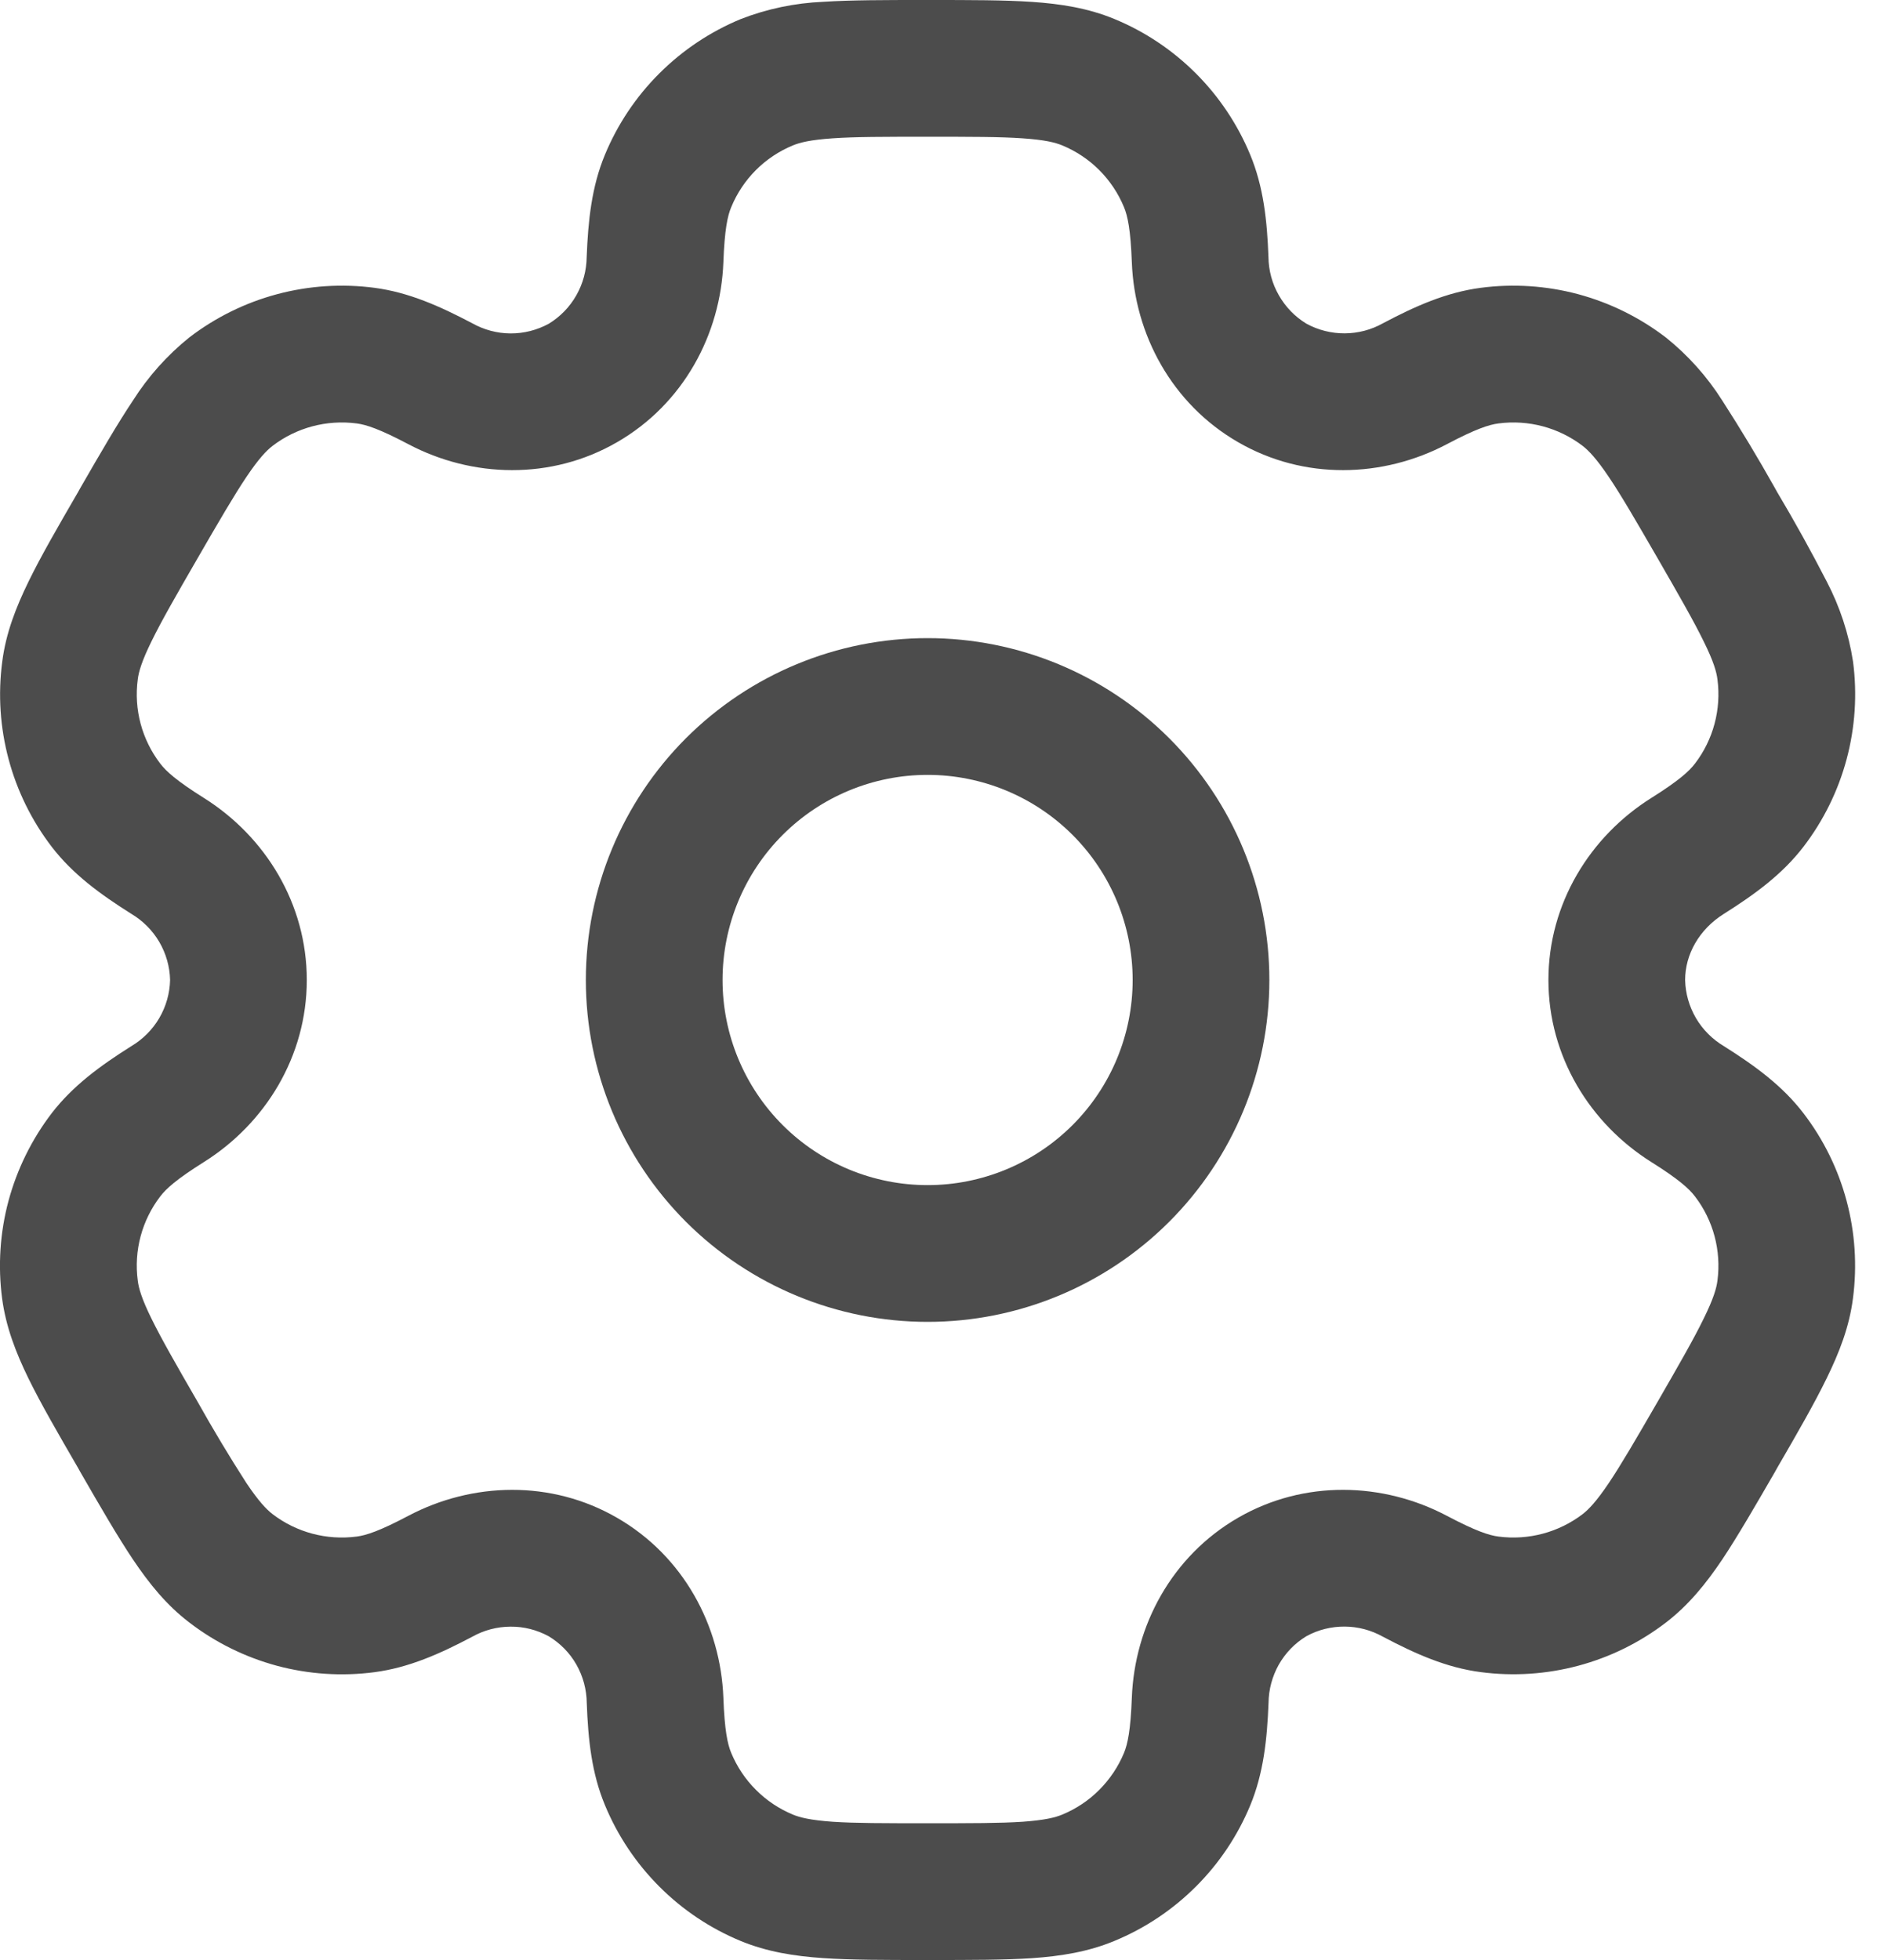<svg width="25" height="26" viewBox="0 0 25 26" fill="none" xmlns="http://www.w3.org/2000/svg">
<path fill-rule="evenodd" clip-rule="evenodd" d="M12.309 8.465C11.106 8.465 9.953 8.943 9.102 9.793C8.252 10.644 7.774 11.797 7.774 13C7.774 14.203 8.252 15.356 9.102 16.207C9.953 17.057 11.106 17.535 12.309 17.535C13.511 17.535 14.665 17.057 15.515 16.207C16.366 15.356 16.844 14.203 16.844 13C16.844 11.797 16.366 10.644 15.515 9.793C14.665 8.943 13.511 8.465 12.309 8.465ZM9.588 13C9.588 12.278 9.875 11.586 10.385 11.076C10.895 10.566 11.587 10.279 12.309 10.279C13.03 10.279 13.723 10.566 14.233 11.076C14.743 11.586 15.03 12.278 15.03 13C15.03 13.722 14.743 14.414 14.233 14.924C13.723 15.434 13.03 15.721 12.309 15.721C11.587 15.721 10.895 15.434 10.385 14.924C9.875 14.414 9.588 13.722 9.588 13Z" fill="black" fill-opacity="0.7"/>
<path fill-rule="evenodd" clip-rule="evenodd" d="M12.279 0C11.741 0 11.292 -2.2525e-08 10.924 0.024C10.548 0.04 10.178 0.117 9.827 0.254C9.424 0.421 9.057 0.666 8.748 0.975C8.439 1.283 8.194 1.65 8.027 2.053C7.851 2.477 7.804 2.924 7.785 3.41C7.783 3.588 7.736 3.762 7.648 3.917C7.56 4.072 7.435 4.201 7.283 4.294C7.127 4.379 6.952 4.424 6.774 4.423C6.596 4.422 6.421 4.375 6.266 4.288C5.835 4.061 5.424 3.878 4.97 3.818C4.537 3.761 4.097 3.79 3.675 3.903C3.253 4.016 2.858 4.211 2.511 4.477C2.218 4.713 1.966 4.995 1.765 5.312C1.559 5.62 1.334 6.008 1.066 6.473L1.036 6.527C0.766 6.992 0.542 7.38 0.38 7.712C0.211 8.058 0.078 8.399 0.03 8.776C-0.086 9.65 0.151 10.535 0.687 11.234C0.967 11.598 1.331 11.863 1.742 12.122C1.895 12.213 2.023 12.341 2.113 12.494C2.203 12.648 2.253 12.822 2.257 13C2.253 13.178 2.203 13.352 2.113 13.506C2.023 13.659 1.895 13.787 1.742 13.878C1.331 14.137 0.968 14.402 0.687 14.766C0.422 15.112 0.227 15.508 0.113 15.929C0 16.351 -0.029 16.791 0.028 17.224C0.078 17.601 0.21 17.942 0.379 18.288C0.542 18.62 0.766 19.008 1.036 19.473L1.066 19.527C1.334 19.992 1.559 20.38 1.765 20.688C1.979 21.006 2.209 21.292 2.511 21.522C2.857 21.788 3.253 21.983 3.675 22.097C4.097 22.21 4.537 22.239 4.97 22.182C5.424 22.122 5.835 21.94 6.266 21.712C6.421 21.625 6.595 21.579 6.773 21.578C6.951 21.576 7.126 21.621 7.282 21.706C7.434 21.798 7.561 21.927 7.649 22.082C7.737 22.237 7.784 22.412 7.786 22.59C7.804 23.076 7.851 23.523 8.028 23.947C8.195 24.35 8.44 24.717 8.749 25.026C9.057 25.335 9.424 25.58 9.827 25.747C10.178 25.892 10.541 25.949 10.924 25.975C11.292 26 11.741 26 12.279 26H12.339C12.877 26 13.326 26 13.694 25.976C14.078 25.949 14.44 25.892 14.79 25.746C15.194 25.579 15.561 25.334 15.87 25.025C16.179 24.717 16.424 24.35 16.591 23.947C16.766 23.523 16.814 23.076 16.833 22.59C16.835 22.412 16.882 22.237 16.969 22.082C17.057 21.927 17.183 21.797 17.335 21.705C17.491 21.619 17.666 21.576 17.844 21.577C18.022 21.578 18.197 21.625 18.352 21.712C18.782 21.939 19.193 22.122 19.648 22.181C20.522 22.296 21.407 22.06 22.107 21.523C22.409 21.291 22.639 21.006 22.853 20.688C23.058 20.38 23.283 19.992 23.552 19.527L23.582 19.473C23.852 19.008 24.075 18.62 24.237 18.288C24.407 17.942 24.54 17.6 24.588 17.224C24.703 16.35 24.467 15.465 23.93 14.766C23.651 14.402 23.287 14.137 22.876 13.878C22.723 13.787 22.595 13.659 22.505 13.506C22.415 13.352 22.365 13.178 22.361 13C22.361 12.664 22.544 12.33 22.876 12.122C23.287 11.863 23.65 11.598 23.93 11.234C24.196 10.888 24.391 10.492 24.504 10.071C24.617 9.649 24.646 9.209 24.589 8.776C24.532 8.404 24.413 8.045 24.239 7.712C24.032 7.31 23.813 6.915 23.582 6.527L23.552 6.473C23.331 6.079 23.098 5.692 22.853 5.312C22.652 4.995 22.4 4.713 22.107 4.478C21.76 4.212 21.365 4.017 20.943 3.903C20.521 3.79 20.081 3.761 19.648 3.818C19.193 3.878 18.782 4.06 18.352 4.288C18.197 4.375 18.022 4.421 17.845 4.422C17.667 4.423 17.492 4.379 17.336 4.294C17.184 4.202 17.058 4.072 16.97 3.917C16.881 3.763 16.834 3.588 16.832 3.41C16.814 2.924 16.766 2.477 16.59 2.053C16.423 1.65 16.178 1.283 15.869 0.974C15.56 0.665 15.194 0.42 14.79 0.253C14.44 0.108 14.077 0.051 13.694 0.025C13.326 3.37875e-08 12.877 0 12.339 0H12.279ZM10.521 1.929C10.615 1.89 10.756 1.855 11.048 1.835C11.346 1.814 11.733 1.814 12.309 1.814C12.884 1.814 13.271 1.814 13.57 1.835C13.862 1.855 14.003 1.89 14.096 1.929C14.467 2.082 14.761 2.376 14.915 2.748C14.963 2.864 15.003 3.046 15.019 3.478C15.055 4.436 15.55 5.358 16.428 5.865C17.306 6.373 18.352 6.339 19.2 5.892C19.582 5.69 19.759 5.633 19.885 5.617C20.282 5.565 20.684 5.672 21.003 5.916C21.082 5.978 21.184 6.083 21.347 6.325C21.515 6.574 21.709 6.909 21.997 7.407C22.284 7.905 22.477 8.241 22.608 8.51C22.738 8.772 22.778 8.913 22.79 9.013C22.842 9.41 22.735 9.812 22.491 10.13C22.414 10.231 22.276 10.357 21.911 10.586C21.098 11.097 20.547 11.987 20.547 13C20.547 14.013 21.098 14.903 21.911 15.414C22.276 15.643 22.414 15.769 22.491 15.87C22.735 16.188 22.842 16.589 22.79 16.987C22.778 17.087 22.737 17.229 22.608 17.49C22.477 17.76 22.284 18.095 21.997 18.593C21.709 19.091 21.514 19.426 21.347 19.675C21.184 19.917 21.082 20.022 21.003 20.084C20.684 20.328 20.282 20.435 19.885 20.383C19.759 20.367 19.583 20.31 19.2 20.108C18.353 19.661 17.306 19.627 16.428 20.134C15.55 20.642 15.055 21.564 15.019 22.522C15.003 22.954 14.963 23.136 14.915 23.253C14.839 23.436 14.727 23.603 14.587 23.743C14.447 23.884 14.28 23.995 14.096 24.071C14.003 24.11 13.862 24.145 13.57 24.166C13.271 24.186 12.884 24.186 12.309 24.186C11.733 24.186 11.346 24.186 11.048 24.166C10.756 24.145 10.615 24.11 10.521 24.071C10.338 23.995 10.171 23.884 10.031 23.743C9.89 23.603 9.779 23.436 9.703 23.253C9.654 23.136 9.615 22.954 9.599 22.522C9.563 21.564 9.068 20.642 8.19 20.135C7.312 19.627 6.266 19.661 5.418 20.108C5.036 20.31 4.858 20.367 4.733 20.383C4.335 20.435 3.933 20.328 3.615 20.084C3.535 20.022 3.434 19.917 3.271 19.675C3.043 19.321 2.827 18.96 2.621 18.593C2.333 18.095 2.141 17.759 2.009 17.49C1.88 17.228 1.84 17.087 1.828 16.987C1.775 16.59 1.883 16.188 2.127 15.87C2.204 15.769 2.342 15.643 2.707 15.414C3.52 14.903 4.071 14.013 4.071 13C4.071 11.987 3.52 11.097 2.707 10.586C2.342 10.357 2.204 10.231 2.127 10.13C1.883 9.812 1.775 9.41 1.828 9.013C1.84 8.913 1.881 8.771 2.009 8.51C2.141 8.24 2.333 7.905 2.621 7.407C2.909 6.909 3.104 6.574 3.271 6.325C3.434 6.083 3.535 5.978 3.615 5.916C3.933 5.672 4.335 5.565 4.733 5.617C4.858 5.633 5.035 5.69 5.418 5.892C6.265 6.339 7.312 6.373 8.19 5.865C9.068 5.358 9.563 4.436 9.599 3.478C9.615 3.046 9.654 2.864 9.703 2.748C9.856 2.376 10.15 2.082 10.521 1.929Z" fill="black" fill-opacity="0.7"/>
</svg>

